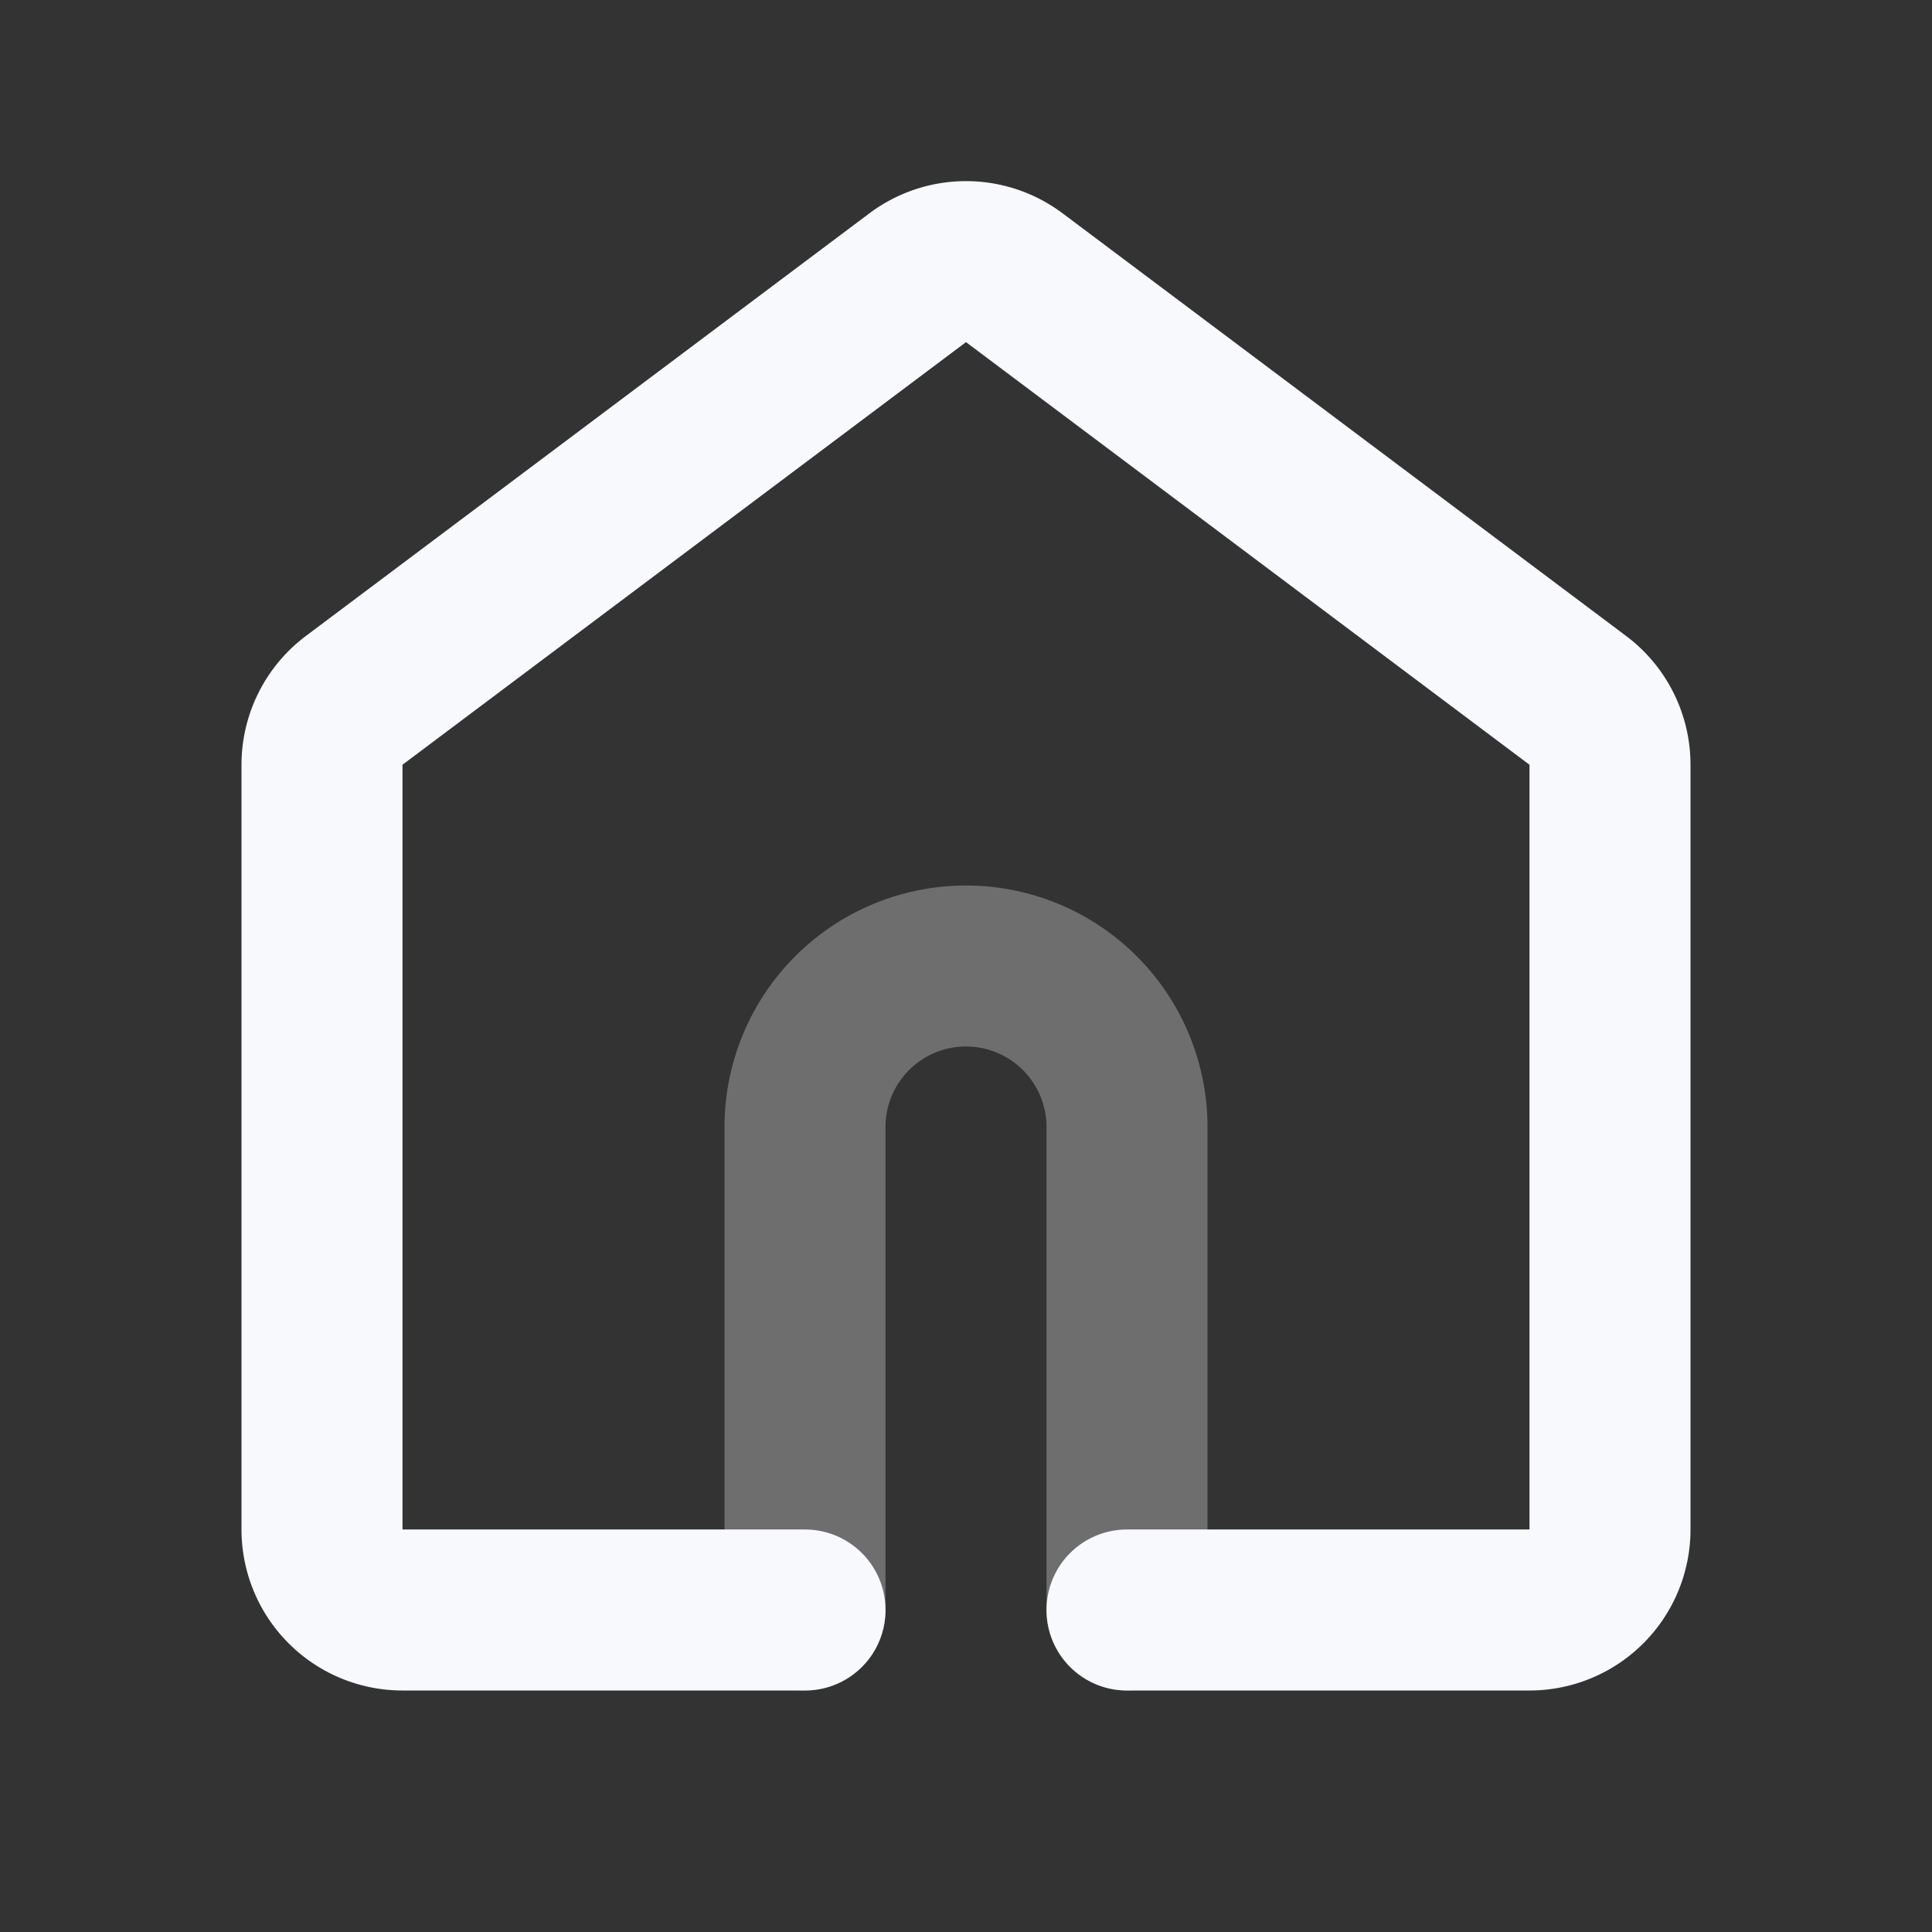 <svg xmlns="http://www.w3.org/2000/svg" width="24" height="24" fill="none"><rect width="100%" height="100%" fill="#333333" stroke="none"/><path stroke="#F7F9FC" stroke-linecap="round" stroke-width="2" d="M14 20v-6a2 2 0 0 0-2-2v0a2 2 0 0 0-2 2v6" opacity=".3"/><path stroke="#F7F9FC" stroke-linecap="round" stroke-width="2" d="M14 20h5a1 1 0 0 0 1-1V9.5a1 1 0 0 0-.4-.8l-7-5.25a1 1 0 0 0-1.2 0l-7 5.25a1 1 0 0 0-.4.8V19a1 1 0 0 0 1 1h5"/></svg>